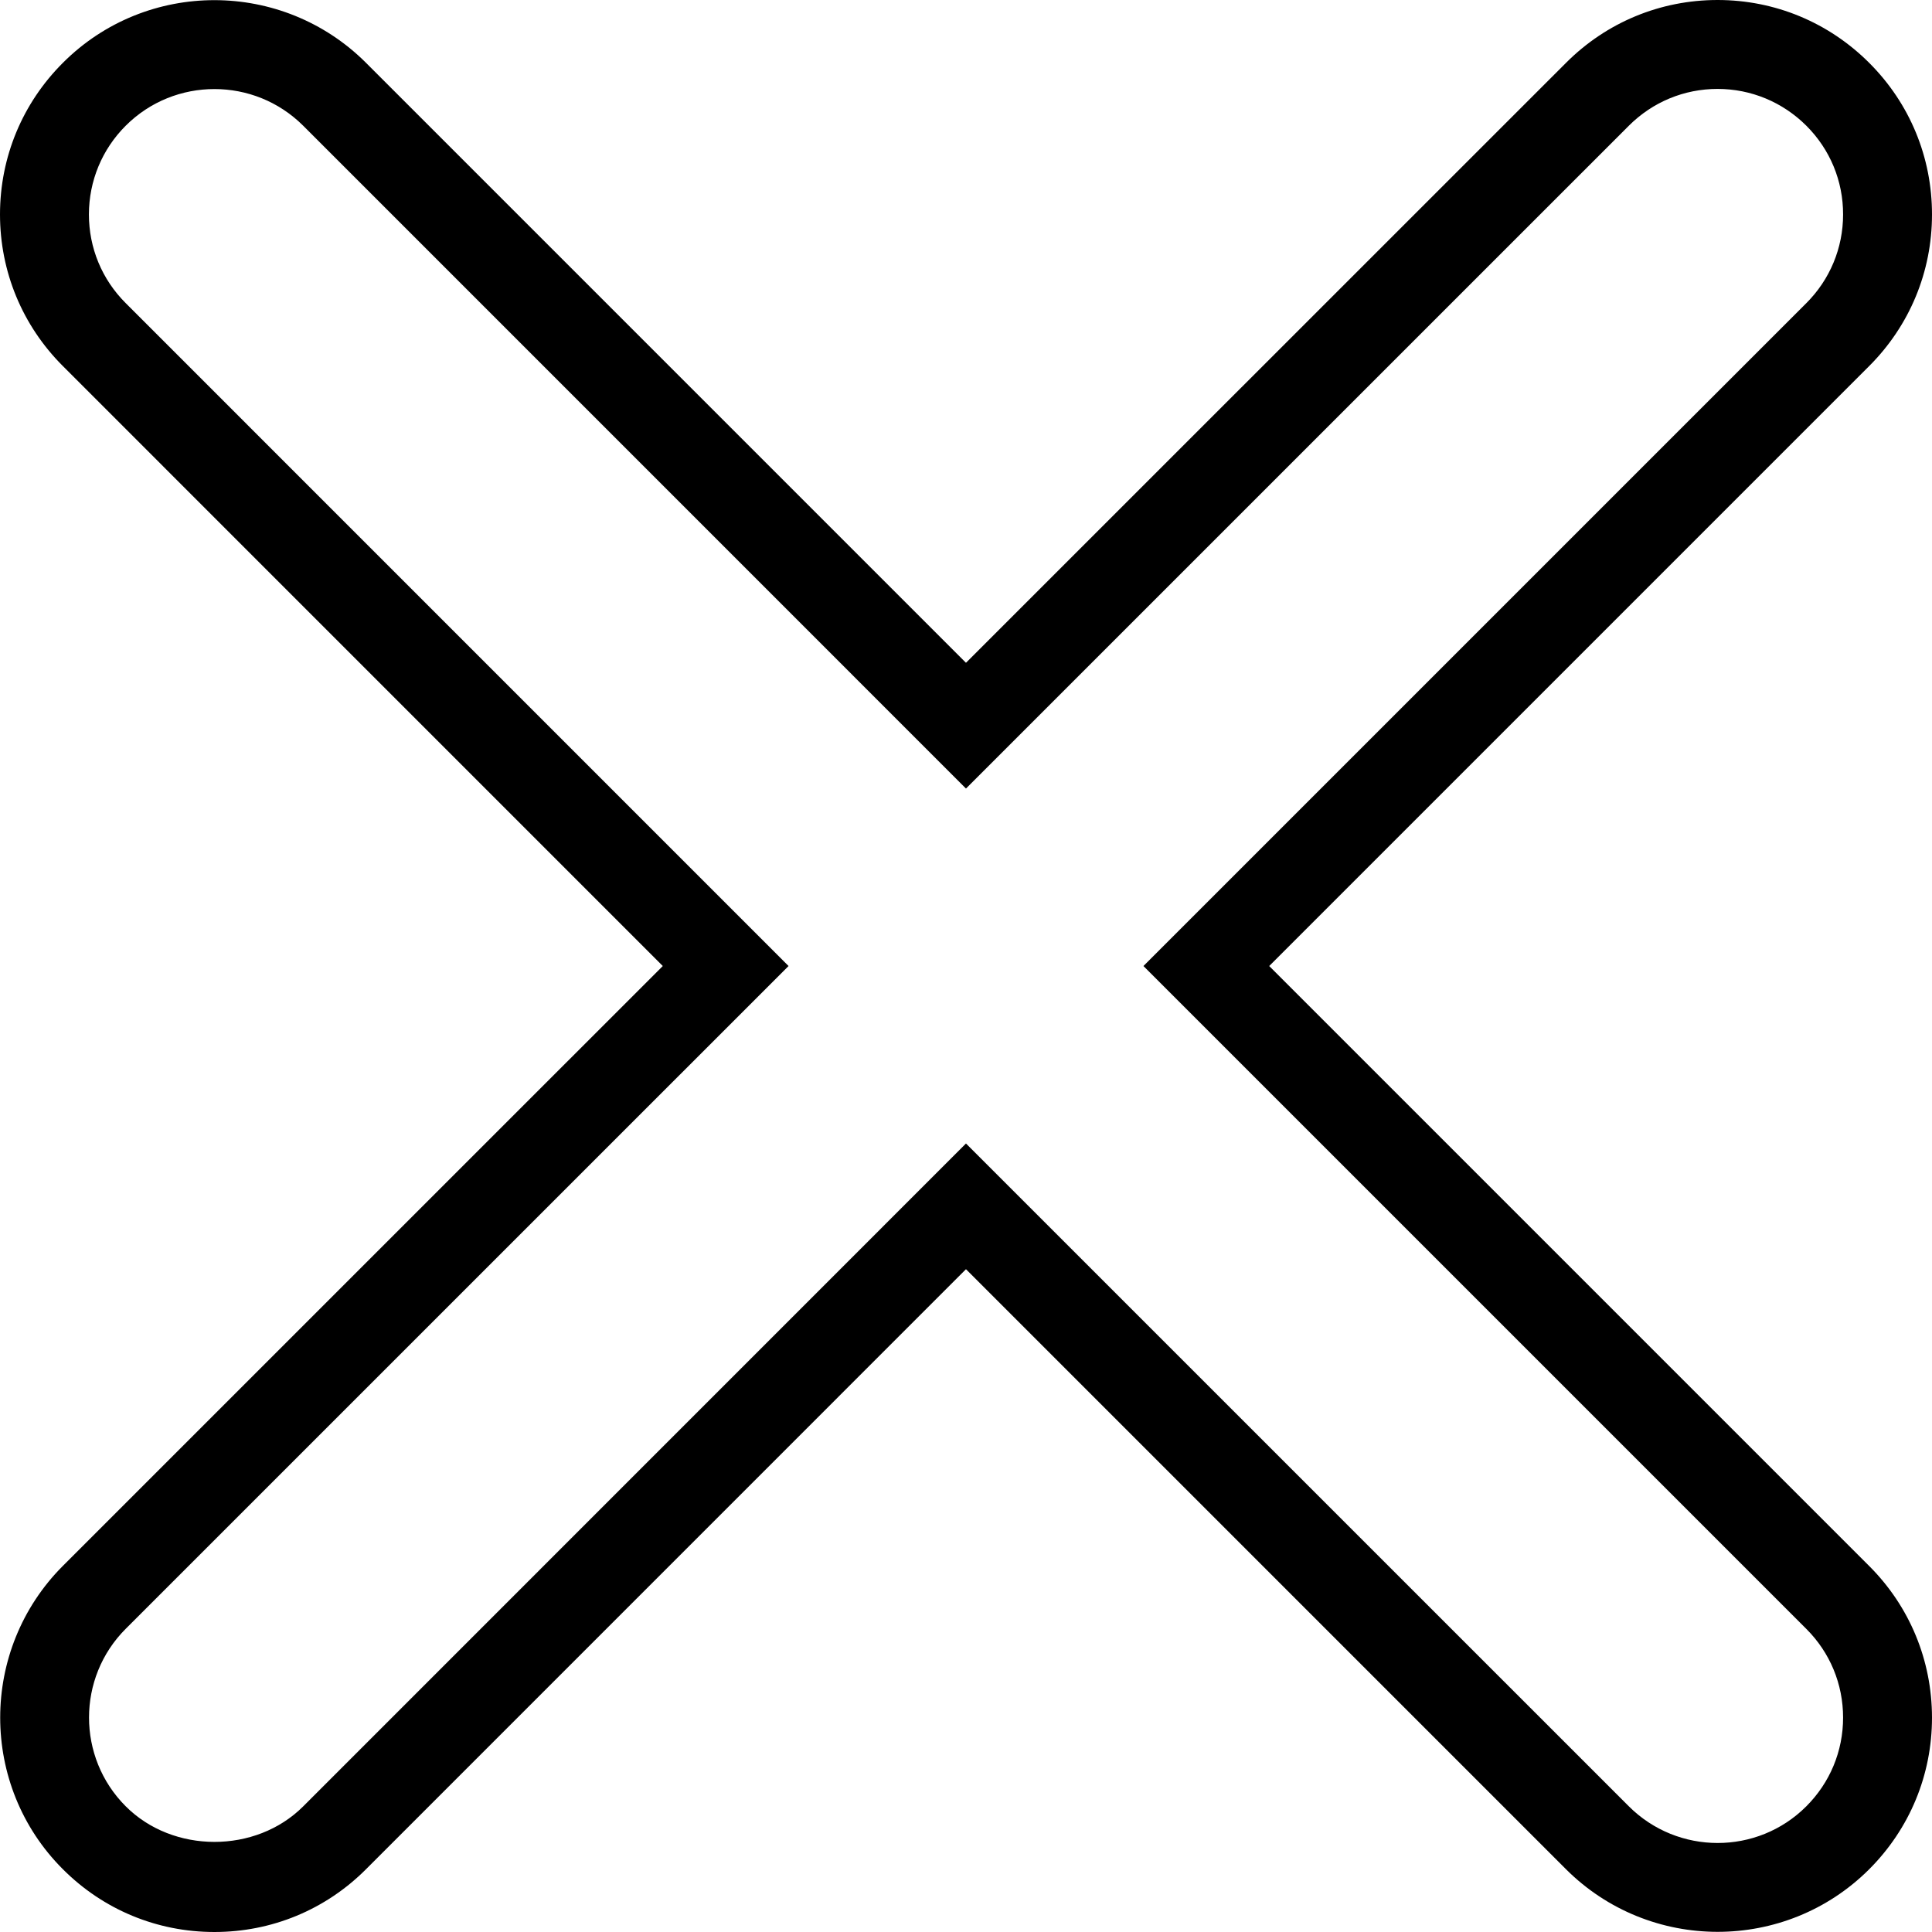 <?xml version="1.0" encoding="UTF-8" standalone="no"?>
<svg width="590px" height="590px" viewBox="0 0 590 590" version="1.1" xmlns="http://www.w3.org/2000/svg" >
    
    <g id="icons" stroke="none" stroke-width="1"  fill-rule="evenodd">
        <g id="annulatieverzekering" >
            <path d="M65.482,27.197 C55.662,27.197 45.872,30.923 38.405,38.375 C31.165,45.6 27.167,55.239 27.152,65.467 C27.152,75.709 31.134,85.333 38.375,92.558 L240.809,295.008 L38.39,497.411 C23.456,512.345 23.456,536.661 38.375,551.595 C52.826,566.106 78.108,566.106 92.574,551.655 L294.992,349.206 L497.396,551.595 C512.36,566.544 536.676,566.559 551.595,551.64 C558.85,544.4 562.848,534.776 562.848,524.533 C562.848,514.291 558.866,504.682 551.64,497.457 L349.191,295.008 L551.595,92.604 C558.85,85.363 562.848,75.724 562.848,65.497 C562.863,55.27 558.881,45.646 551.64,38.405 C544.384,31.165 534.761,27.167 524.533,27.152 C514.291,27.152 504.682,31.149 497.441,38.375 L294.992,240.809 L92.604,38.405 C85.122,30.938 75.317,27.197 65.482,27.197 M65.482,590 C47.969,590 31.512,583.182 19.157,570.782 C-6.32,545.29 -6.305,503.762 19.187,478.209 L202.404,295.008 L19.172,111.761 C6.803,99.392 0,82.95 0,65.452 C0.015,47.969 6.833,31.527 19.233,19.157 C44.741,-6.351 86.268,-6.32 111.806,19.218 L294.992,202.404 L478.254,19.172 C490.593,6.818 507.035,0 524.533,0 L524.548,0 C542.046,0.015 558.473,6.833 570.858,19.233 C583.212,31.587 590.015,48.029 590,65.512 C590,82.98 583.182,99.437 570.797,111.806 L387.596,295.008 L570.843,478.254 C583.197,490.608 589.985,507.05 590,524.533 C590,542.031 583.182,558.488 570.797,570.858 C545.274,596.335 503.747,596.32 478.194,570.797 L294.992,387.596 L111.761,570.843 C99.407,583.212 82.965,590 65.482,590" id="Fill-1"></path>
        </g>
    </g>
</svg>